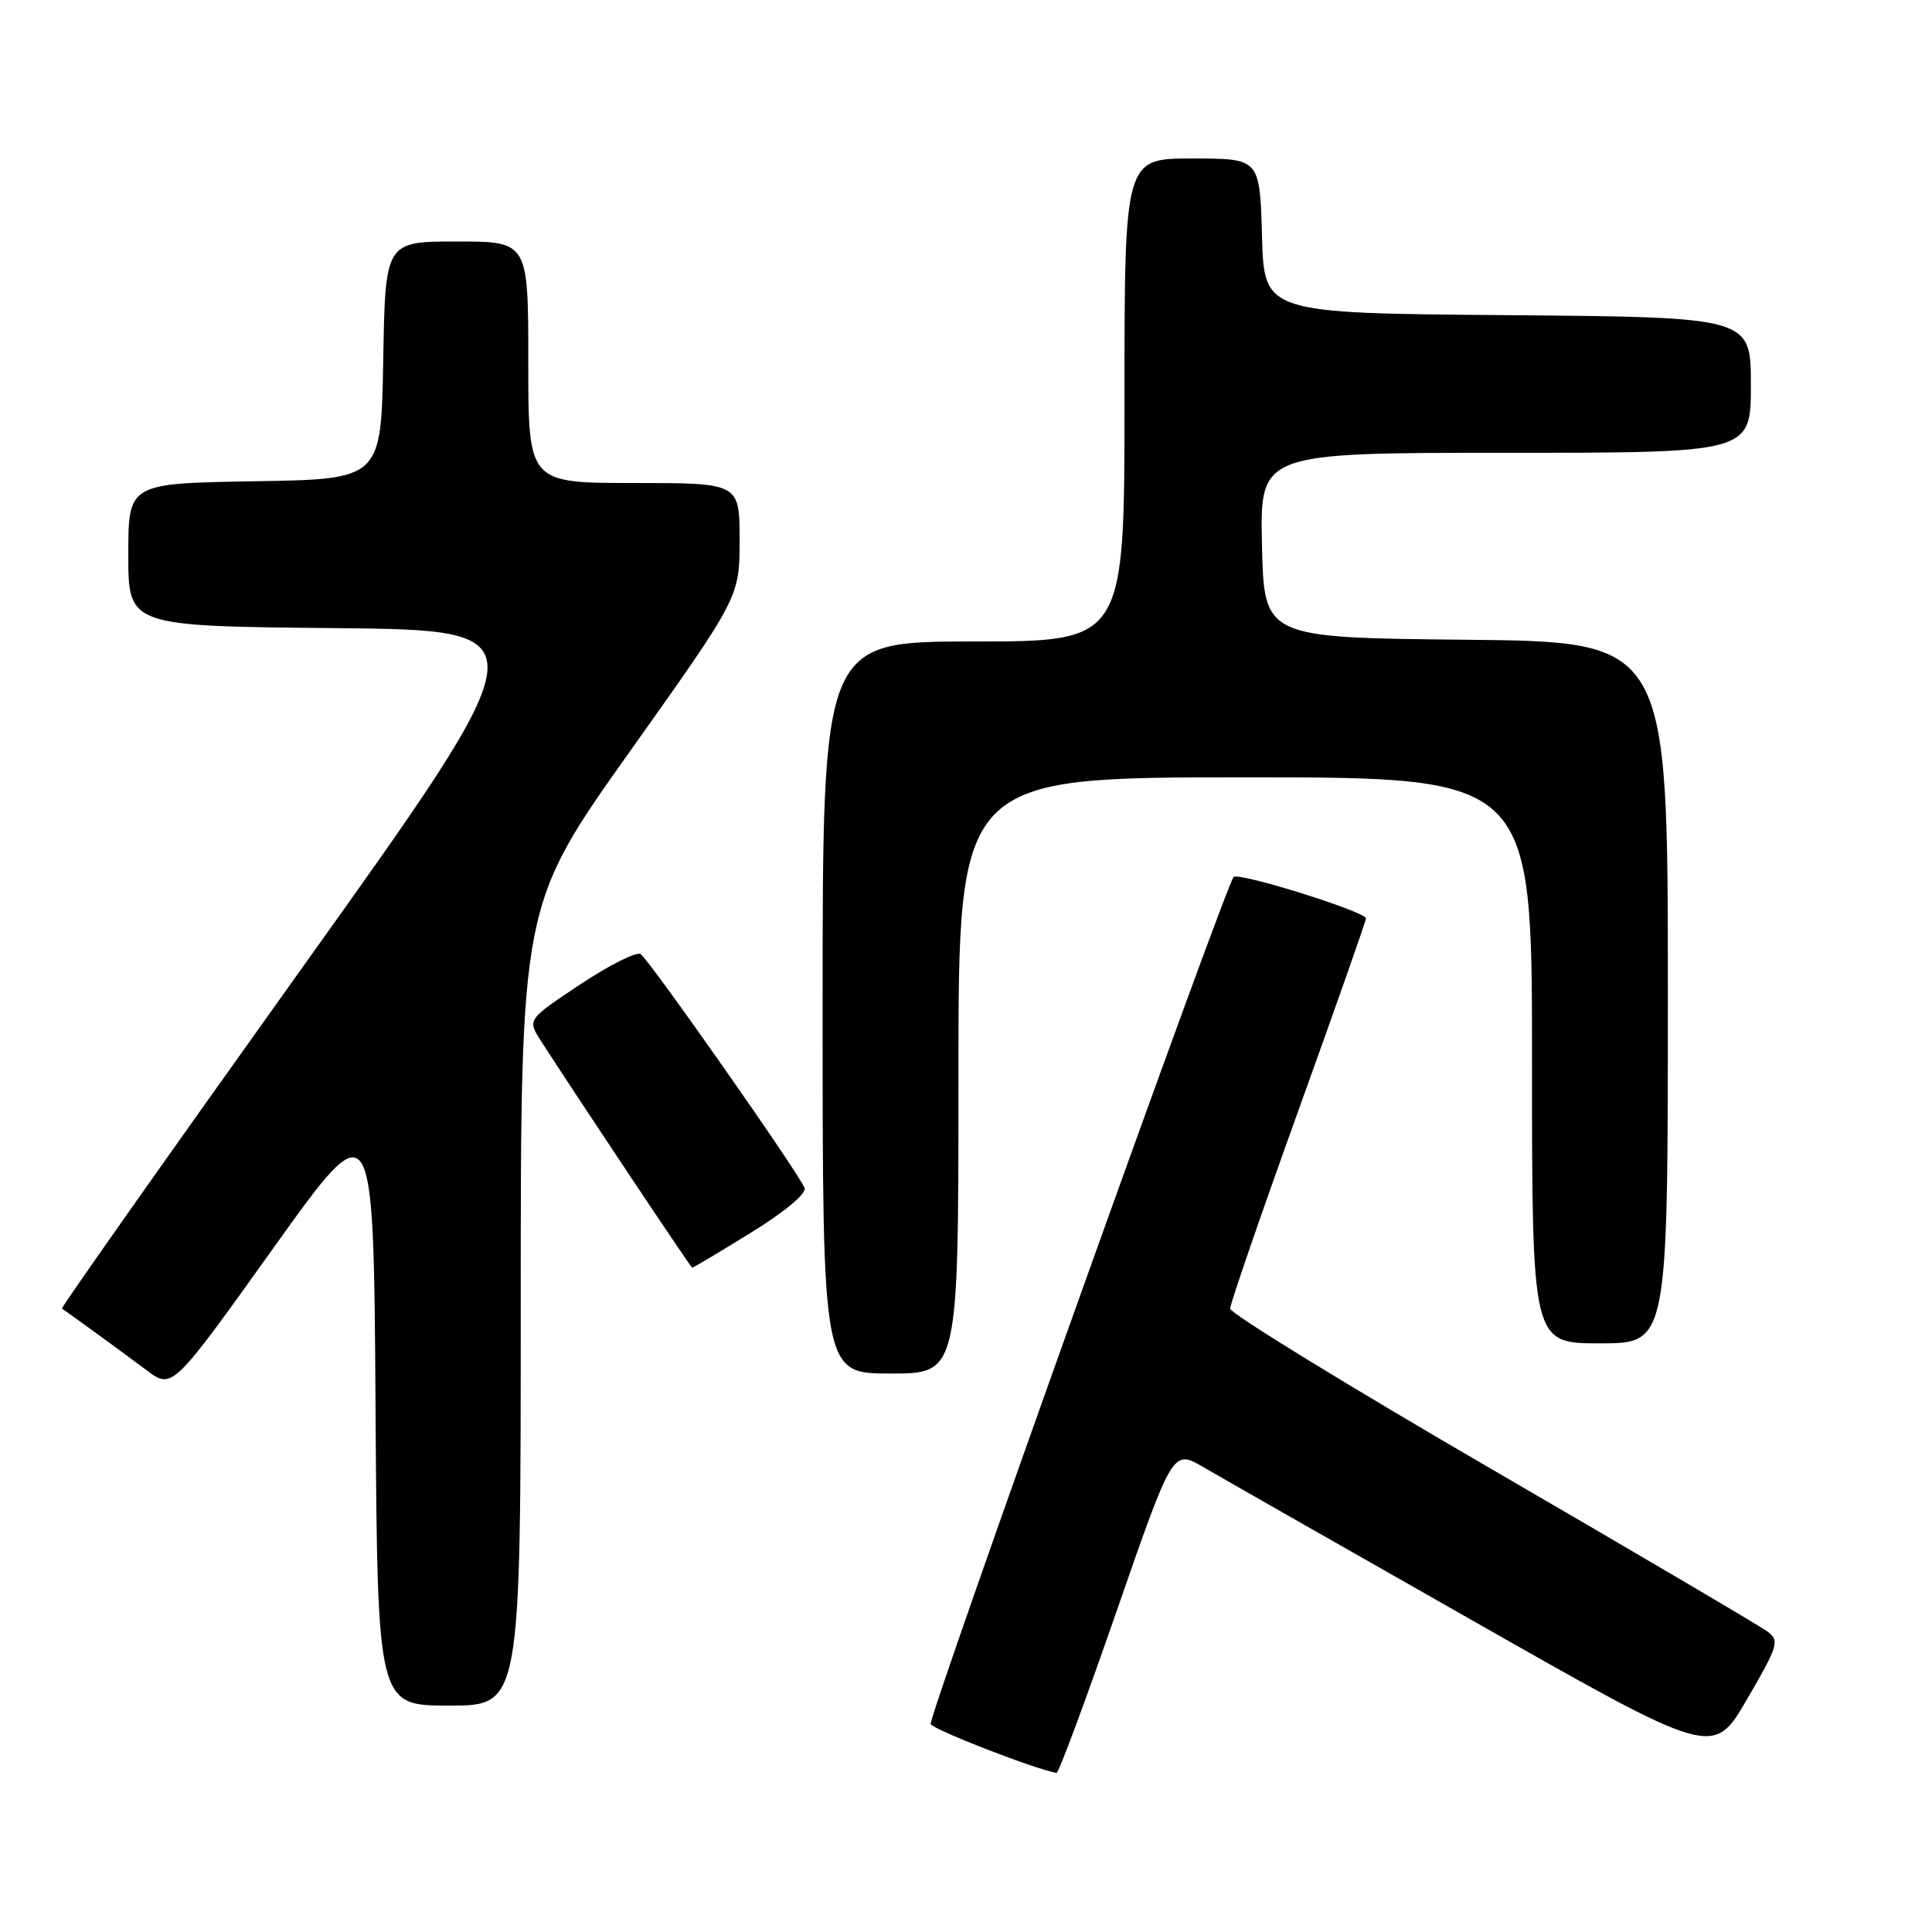 <?xml version="1.0" encoding="UTF-8" standalone="no"?>
<!DOCTYPE svg PUBLIC "-//W3C//DTD SVG 1.1//EN" "http://www.w3.org/Graphics/SVG/1.1/DTD/svg11.dtd" >
<svg xmlns="http://www.w3.org/2000/svg" xmlns:xlink="http://www.w3.org/1999/xlink" version="1.1" viewBox="0 0 256 256">
 <g >
 <path fill="currentColor"
d=" M 147.95 213.51 C 155.40 192.04 155.40 192.04 159.45 194.40 C 161.68 195.70 177.79 204.89 195.26 214.81 C 227.01 232.86 227.01 232.86 231.48 225.18 C 235.61 218.09 235.82 217.40 234.23 216.21 C 233.28 215.49 216.86 205.83 197.75 194.73 C 178.64 183.63 163.00 174.03 163.00 173.40 C 163.00 172.78 167.05 161.02 172.00 147.27 C 176.95 133.53 181.00 122.02 181.00 121.70 C 181.00 120.81 164.14 115.53 163.46 116.21 C 162.42 117.25 123.00 227.46 123.32 228.44 C 123.55 229.16 137.45 234.55 140.00 234.91 C 140.28 234.95 143.85 225.32 147.95 213.51 Z  M 69.00 172.96 C 69.00 119.92 69.00 119.92 83.50 99.52 C 98.00 79.11 98.00 79.11 98.00 71.56 C 98.00 64.00 98.00 64.00 84.00 64.00 C 70.00 64.00 70.00 64.00 70.00 48.00 C 70.00 32.00 70.00 32.00 60.53 32.00 C 51.05 32.00 51.05 32.00 50.78 47.75 C 50.50 63.50 50.50 63.50 33.75 63.77 C 17.00 64.05 17.00 64.05 17.00 73.51 C 17.00 82.97 17.00 82.97 44.51 83.23 C 72.01 83.50 72.01 83.50 39.95 128.36 C 22.32 153.04 8.03 173.31 8.20 173.40 C 8.73 173.71 15.87 178.90 19.42 181.56 C 22.83 184.11 22.83 184.11 36.17 165.45 C 49.50 146.80 49.50 146.80 49.76 186.40 C 50.02 226.00 50.02 226.00 59.51 226.00 C 69.00 226.00 69.00 226.00 69.00 172.96 Z  M 127.00 142.50 C 127.00 103.00 127.00 103.00 165.00 103.00 C 203.00 103.00 203.00 103.00 203.00 140.50 C 203.00 178.00 203.00 178.00 212.00 178.00 C 221.00 178.00 221.00 178.00 221.00 131.52 C 221.00 85.03 221.00 85.03 194.25 84.77 C 167.50 84.50 167.50 84.50 167.22 72.25 C 166.94 60.00 166.94 60.00 199.47 60.00 C 232.00 60.00 232.00 60.00 232.00 51.01 C 232.00 42.03 232.00 42.03 199.75 41.76 C 167.50 41.50 167.50 41.50 167.22 31.25 C 166.93 21.00 166.93 21.00 157.97 21.00 C 149.00 21.00 149.00 21.00 149.00 53.00 C 149.00 85.00 149.00 85.00 129.00 85.00 C 109.00 85.00 109.00 85.00 109.00 133.50 C 109.00 182.00 109.00 182.00 118.00 182.00 C 127.00 182.00 127.00 182.00 127.00 142.50 Z  M 99.51 163.33 C 103.98 160.58 106.89 158.15 106.61 157.41 C 105.84 155.42 85.99 127.11 84.88 126.42 C 84.32 126.08 80.71 127.89 76.87 130.45 C 69.87 135.10 69.87 135.10 71.68 137.93 C 76.60 145.57 91.53 167.96 91.72 167.98 C 91.85 167.99 95.35 165.90 99.51 163.33 Z "/>
</g>
</svg>